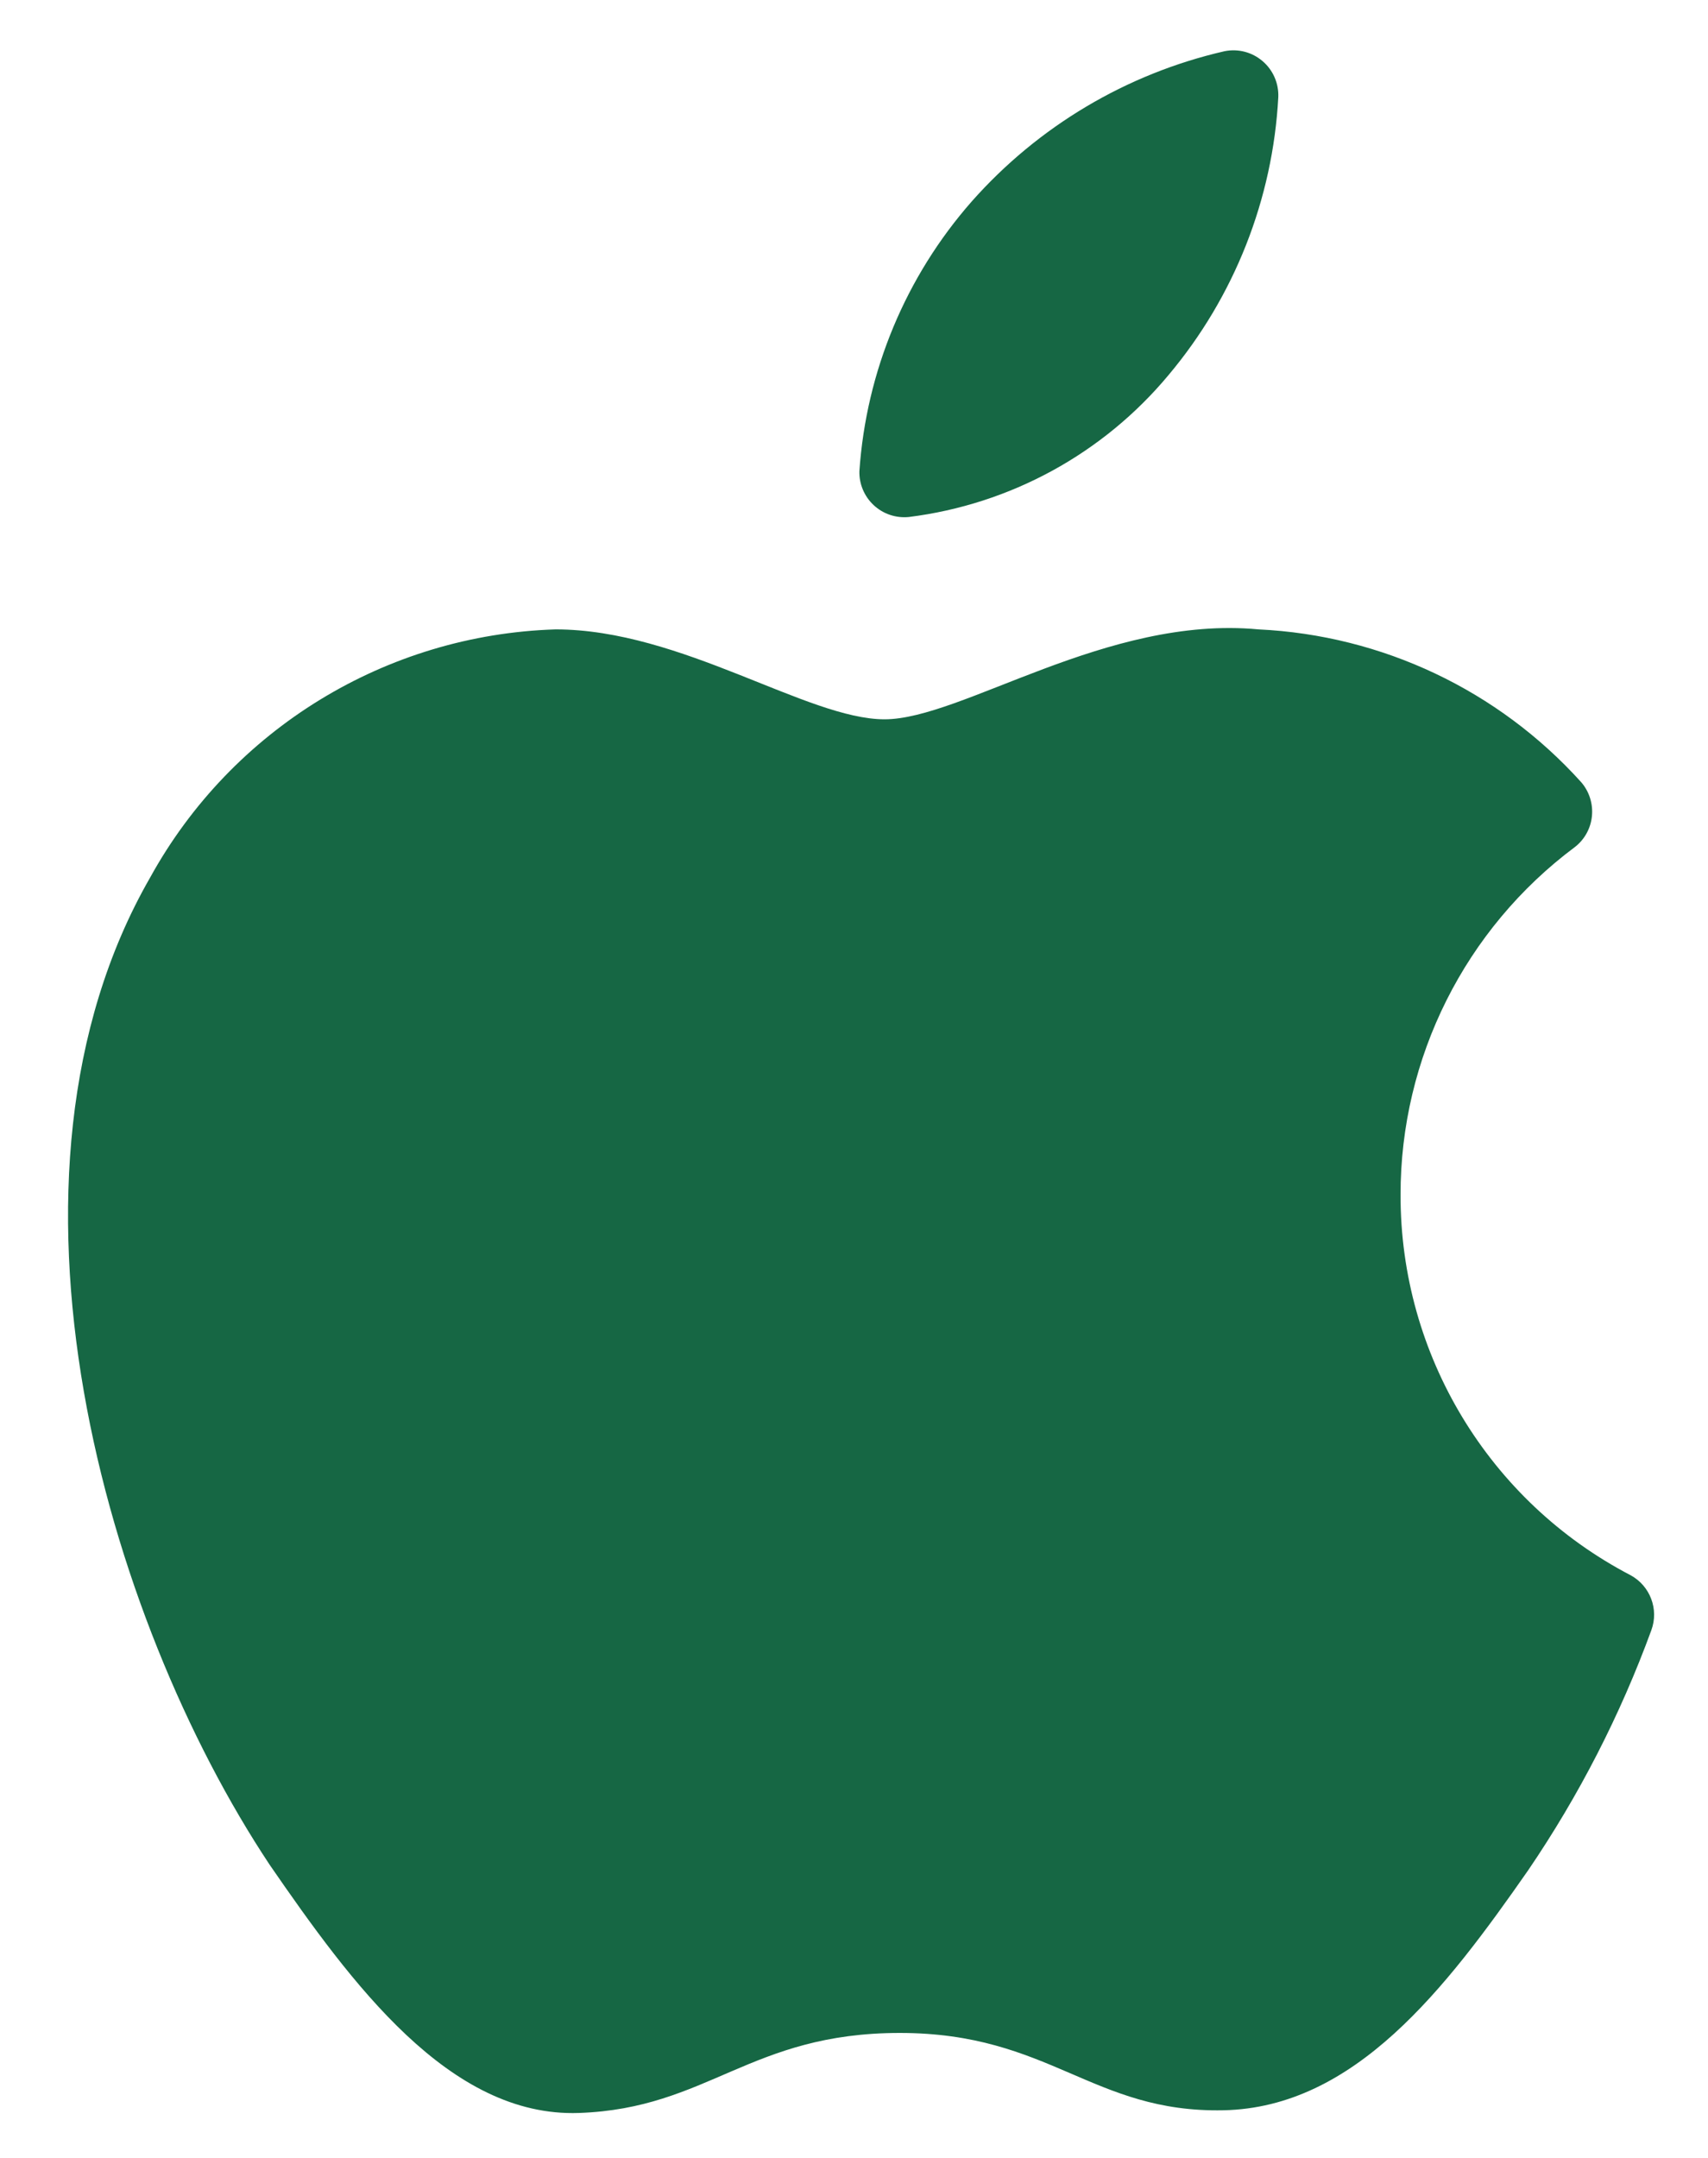 <?xml version="1.0" encoding="UTF-8"?>
<svg width="19px" height="24px" viewBox="0 0 19 24" version="1.1" xmlns="http://www.w3.org/2000/svg" xmlns:xlink="http://www.w3.org/1999/xlink">
    <title>Logos / OS-Systems / os-system-apple</title>
    <g id="4.DETTAGLIO" stroke="none" stroke-width="1" fill="none" fill-rule="evenodd">
        <g id="Group-2-Copy" transform="translate(-703, -204)">
            <g id="Group-9-Copy-10" transform="translate(388, 176)">
                <g id="Logos-/-OS-Systems-/-os-system-apple" transform="translate(313, 28)">
                    <g id="Group" fill="#166744" fill-rule="nonzero">
                        <g id="Bold">
                            <path d="M17.58,13.29 C17.578,11.766 18.298,10.331 19.52,9.42 C19.628,9.336 19.696,9.211 19.709,9.075 C19.722,8.939 19.679,8.803 19.59,8.7 C18.668,7.677 17.376,7.065 16,7 L16,7 C14.31,6.84 12.7,8 11.84,8 C10.98,8 9.58,7 8.18,7 C6.295,7.059 4.58,8.108 3.67,9.76 C1.75,13.1 3.18,18 5,20.74 C5.91,22.06 7,23.55 8.44,23.5 C9.88,23.45 10.34,22.61 12.01,22.61 C13.68,22.61 14.15,23.5 15.61,23.47 C17.07,23.44 18.08,22.12 19,20.8 C19.565,19.97 20.025,19.073 20.37,18.13 C20.455,17.898 20.357,17.639 20.14,17.52 C18.564,16.699 17.577,15.067 17.58,13.29 Z" id="Shape"></path>
                            <path d="M15,4.17 C15.731,3.3 16.159,2.215 16.22,1.08 C16.226,0.926 16.161,0.778 16.044,0.679 C15.927,0.579 15.771,0.539 15.62,0.57 C14.532,0.82 13.55,1.404 12.81,2.24 C12.075,3.076 11.636,4.13 11.56,5.24 C11.556,5.383 11.615,5.522 11.72,5.619 C11.825,5.717 11.967,5.764 12.11,5.75 C13.239,5.609 14.272,5.045 15,4.17 Z" id="Shape"></path>
                        </g>
                    </g>
                </g>
            </g>
        </g>
    </g>
</svg>